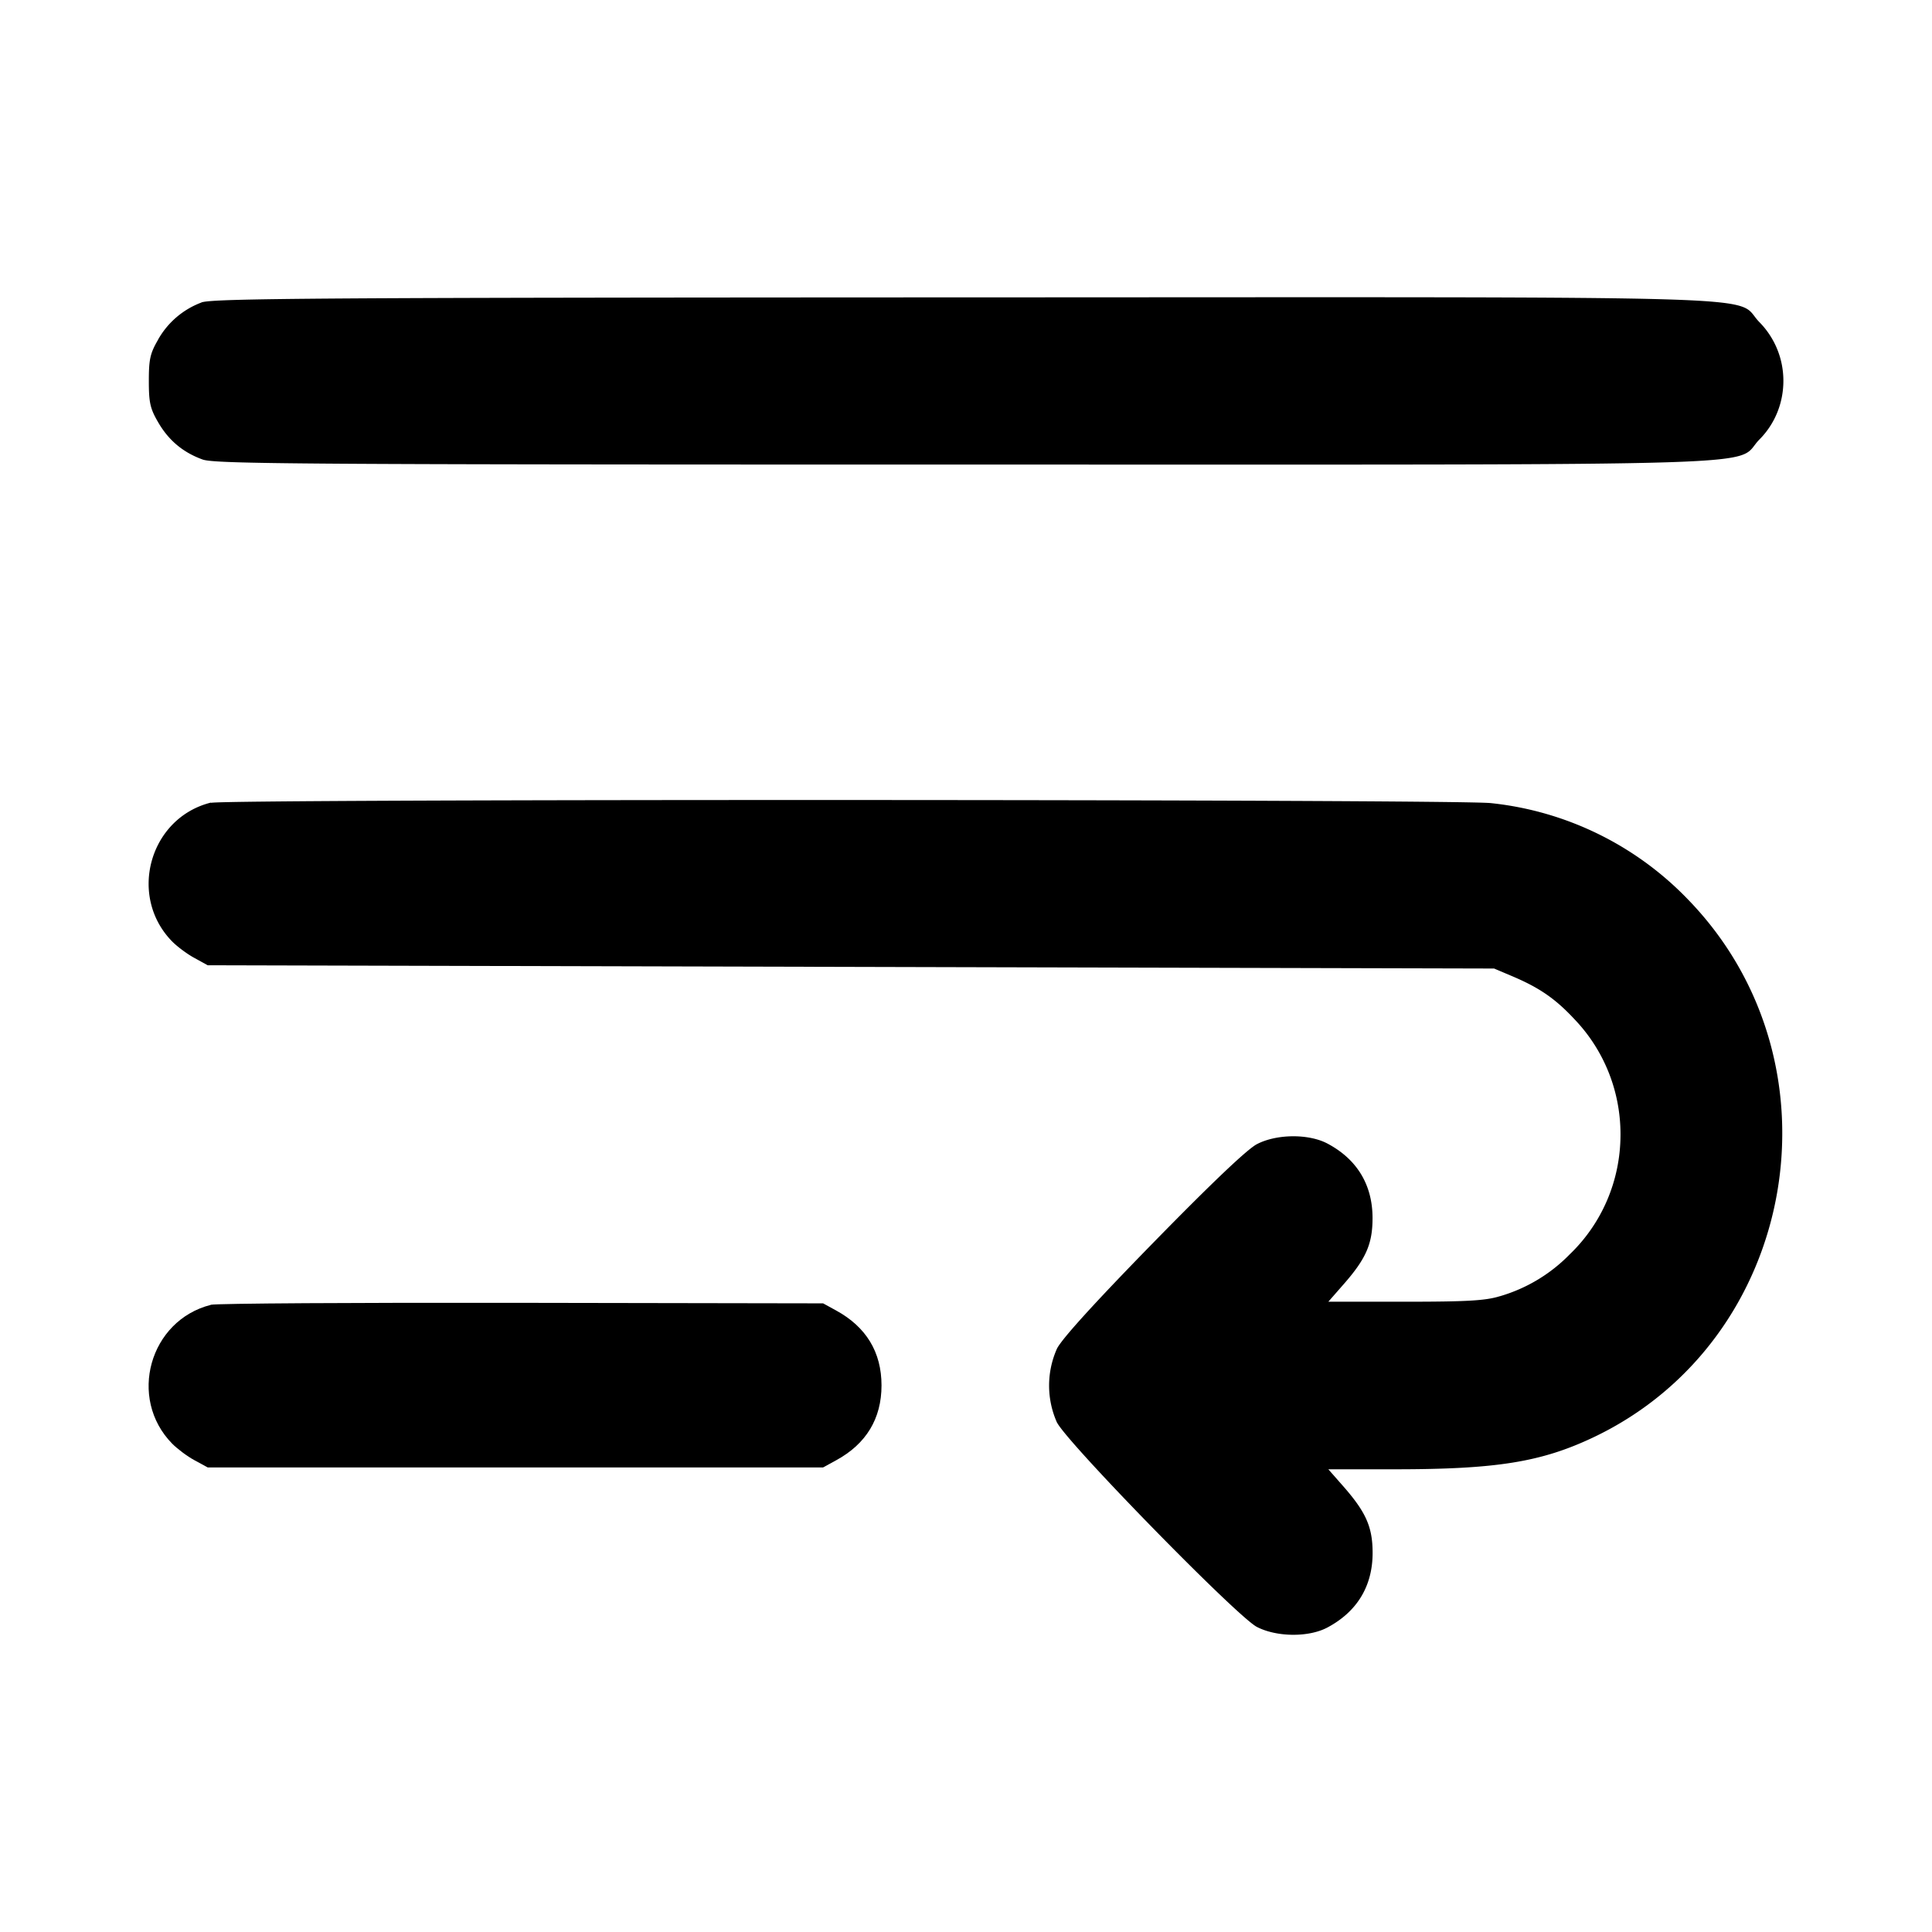 <svg xmlns="http://www.w3.org/2000/svg" width="26" height="26" fill="currentColor" class="sym sym-paragraph-wrap-solid" viewBox="0 0 26 26">
  <path d="M2.711 4.071a1.12 1.12 0 0 0-.584.5l-.002.005c-.105.181-.122.262-.122.55s.017.37.122.551c.142.248.337.411.602.507.167.06 1.363.068 10.264.068 11.307 0 10.327.03 10.686-.337.2-.2.323-.48.323-.79 0-.309-.124-.588-.323-.79-.36-.368.624-.336-10.702-.333-8.644.003-10.116.013-10.264.068zm.127 6.73c-.826.206-1.12 1.257-.522 1.868.069.07.204.171.301.223l.178.098 17.312.044.231.098c.376.158.592.306.854.588.38.398.616.944.616 1.546 0 .636-.261 1.209-.682 1.613a2.15 2.15 0 0 1-.934.563l-.015.004c-.19.058-.45.072-1.27.072h-1.031l.205-.234c.303-.345.39-.544.39-.892 0-.447-.209-.792-.608-1.003-.252-.133-.683-.13-.949.009-.13.068-.61.524-1.394 1.326s-1.23 1.293-1.296 1.426a1.22 1.22 0 0 0 .003 1l-.003-.008c.139.277 2.419 2.61 2.69 2.752.267.138.697.142.948.009.4-.212.61-.557.61-1.004 0-.348-.088-.546-.39-.892l-.206-.234h.895c1.367 0 1.967-.097 2.664-.426 2.767-1.307 3.423-5.052 1.27-7.254a4.3 4.3 0 0 0-2.622-1.283l-.019-.002c-.459-.053-17.012-.057-17.224-.004z"/>
  <path d="M2.838 17.56c-.827.209-1.12 1.256-.522 1.867.069.07.204.172.301.224l.178.097h8.282l.177-.097c.403-.22.609-.56.609-1.007s-.206-.786-.609-1.007l-.177-.097-4.053-.007c-2.23-.004-4.113.008-4.186.026"/>
</svg>